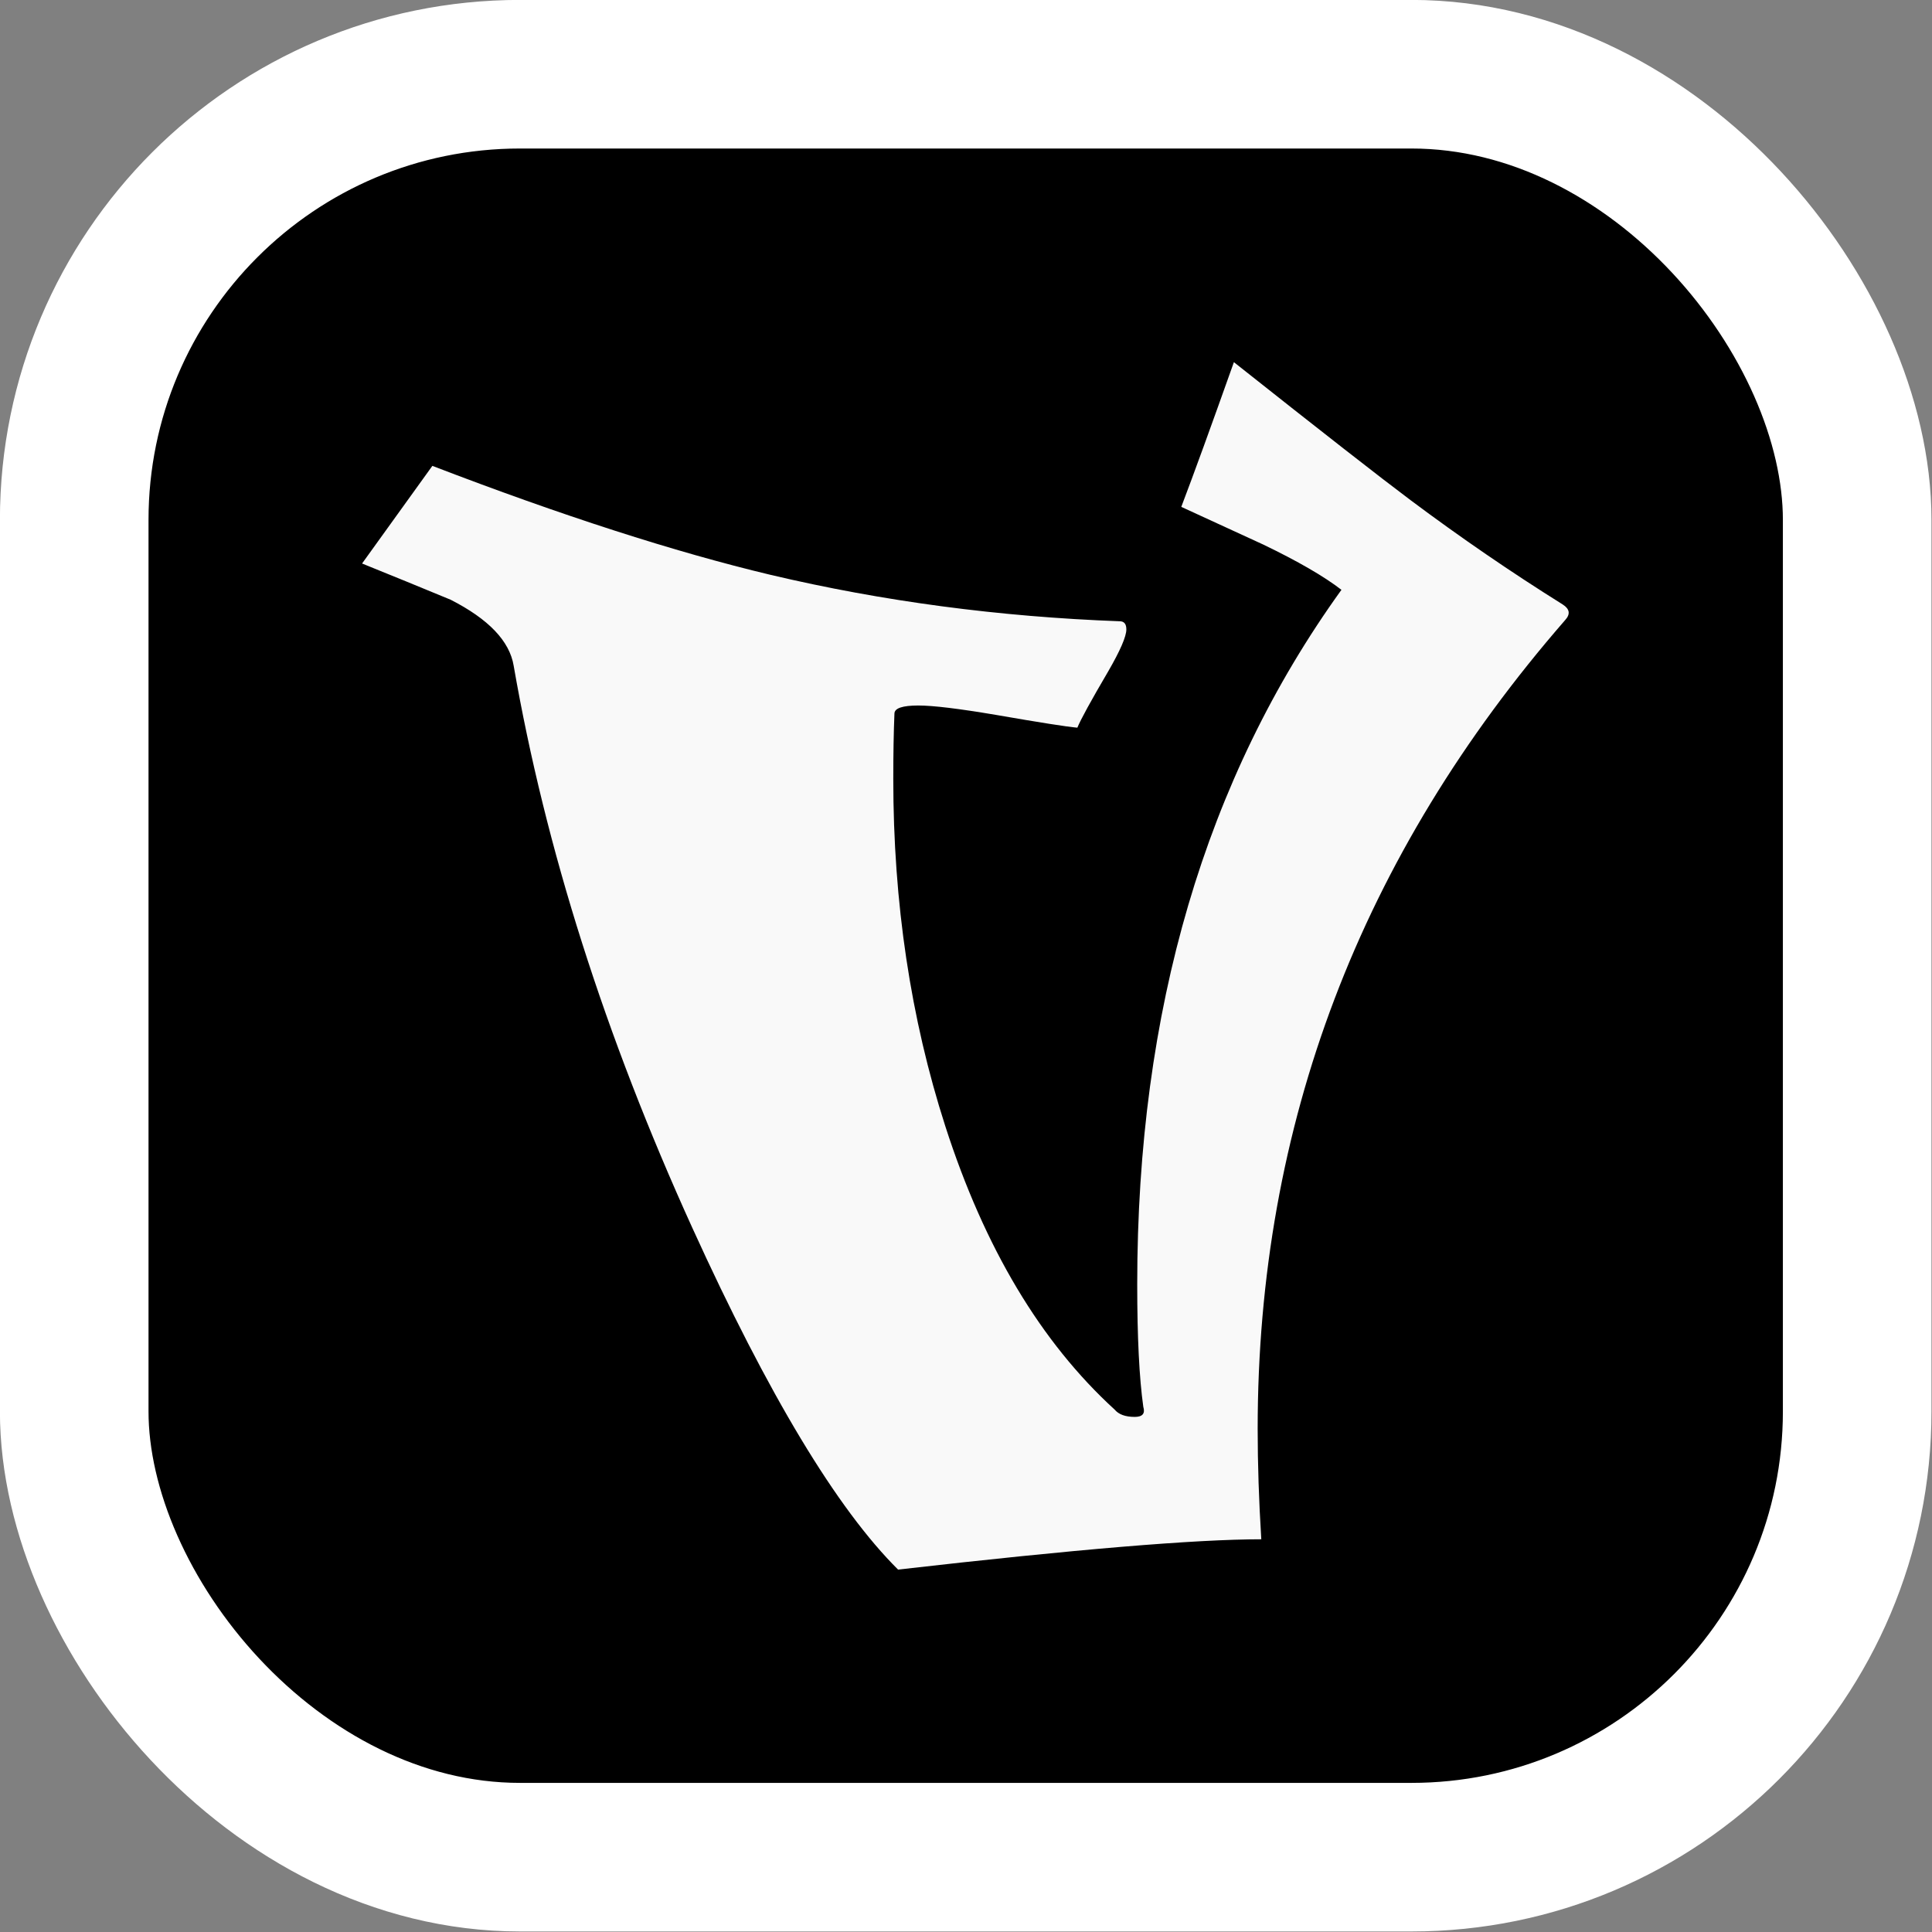 <?xml version="1.0" encoding="UTF-8" standalone="no"?>
<!-- Created with Inkscape (http://www.inkscape.org/) -->

<svg
   width="64"
   height="64"
   viewBox="0 0 16.933 16.933"
   version="1.1"
   id="svg5"
   xmlns="http://www.w3.org/2000/svg"
   xmlns:svg="http://www.w3.org/2000/svg">
  <rect x="0" y="0" width="16.933" height="16.933" fill="#808080" stroke="none"/>
  <defs
     id="defs2" />
  <g
     id="layer1">
    <g
       id="g3111"
       transform="scale(1.333)">
      <rect
         style="fill:#000000;stroke:#ffffff;stroke-width:0.977;stroke-linecap:round;stroke-linejoin:round;stroke-dasharray:none;stroke-opacity:1;paint-order:markers fill stroke"
         id="rect113"
         width="11.723"
         height="11.723"
         x="0.488"
         y="0.488"
         rx="2.931"
         ry="2.931" />
      <g
         aria-label="V"
         transform="scale(0.953,1.049)"
         id="text273"
         style="font-size:8.639px;line-height:1.25;font-family:Ravie;-inkscape-font-specification:Ravie;fill:#f9f9f9;stroke-width:0.405">
        <path
           d="M 10.799,3.886 Q 8.677,6.101 8.677,8.956 q 0,0.329 0.025,0.692 -0.679,0 -2.506,0.19 Q 5.564,9.268 4.776,7.695 3.873,5.89 3.544,4.173 3.502,3.941 3.109,3.759 2.806,3.645 2.498,3.532 L 2.983,2.92 q 1.341,0.468 2.333,0.683 1.16,0.249 2.409,0.291 0.046,0 0.046,0.051 0,0.067 -0.127,0.266 -0.177,0.274 -0.211,0.35 -0.105,-0.008 -0.561,-0.08 -0.384,-0.059 -0.536,-0.059 -0.165,0 -0.165,0.051 -0.008,0.173 -0.008,0.409 0,1.164 0.359,2.177 0.405,1.143 1.168,1.776 0.042,0.046 0.139,0.046 0.08,0 0.059,-0.063 -0.042,-0.27 -0.042,-0.768 0,-2.577 1.409,-4.353 Q 9.074,3.57 8.715,3.413 8.433,3.295 8.15,3.177 8.277,2.874 8.513,2.27 q 0.903,0.65 1.219,0.865 0.515,0.35 1.05,0.654 0.072,0.042 0.017,0.097 z"
           id="path294" />
      </g>
    </g>
  </g>
</svg>
